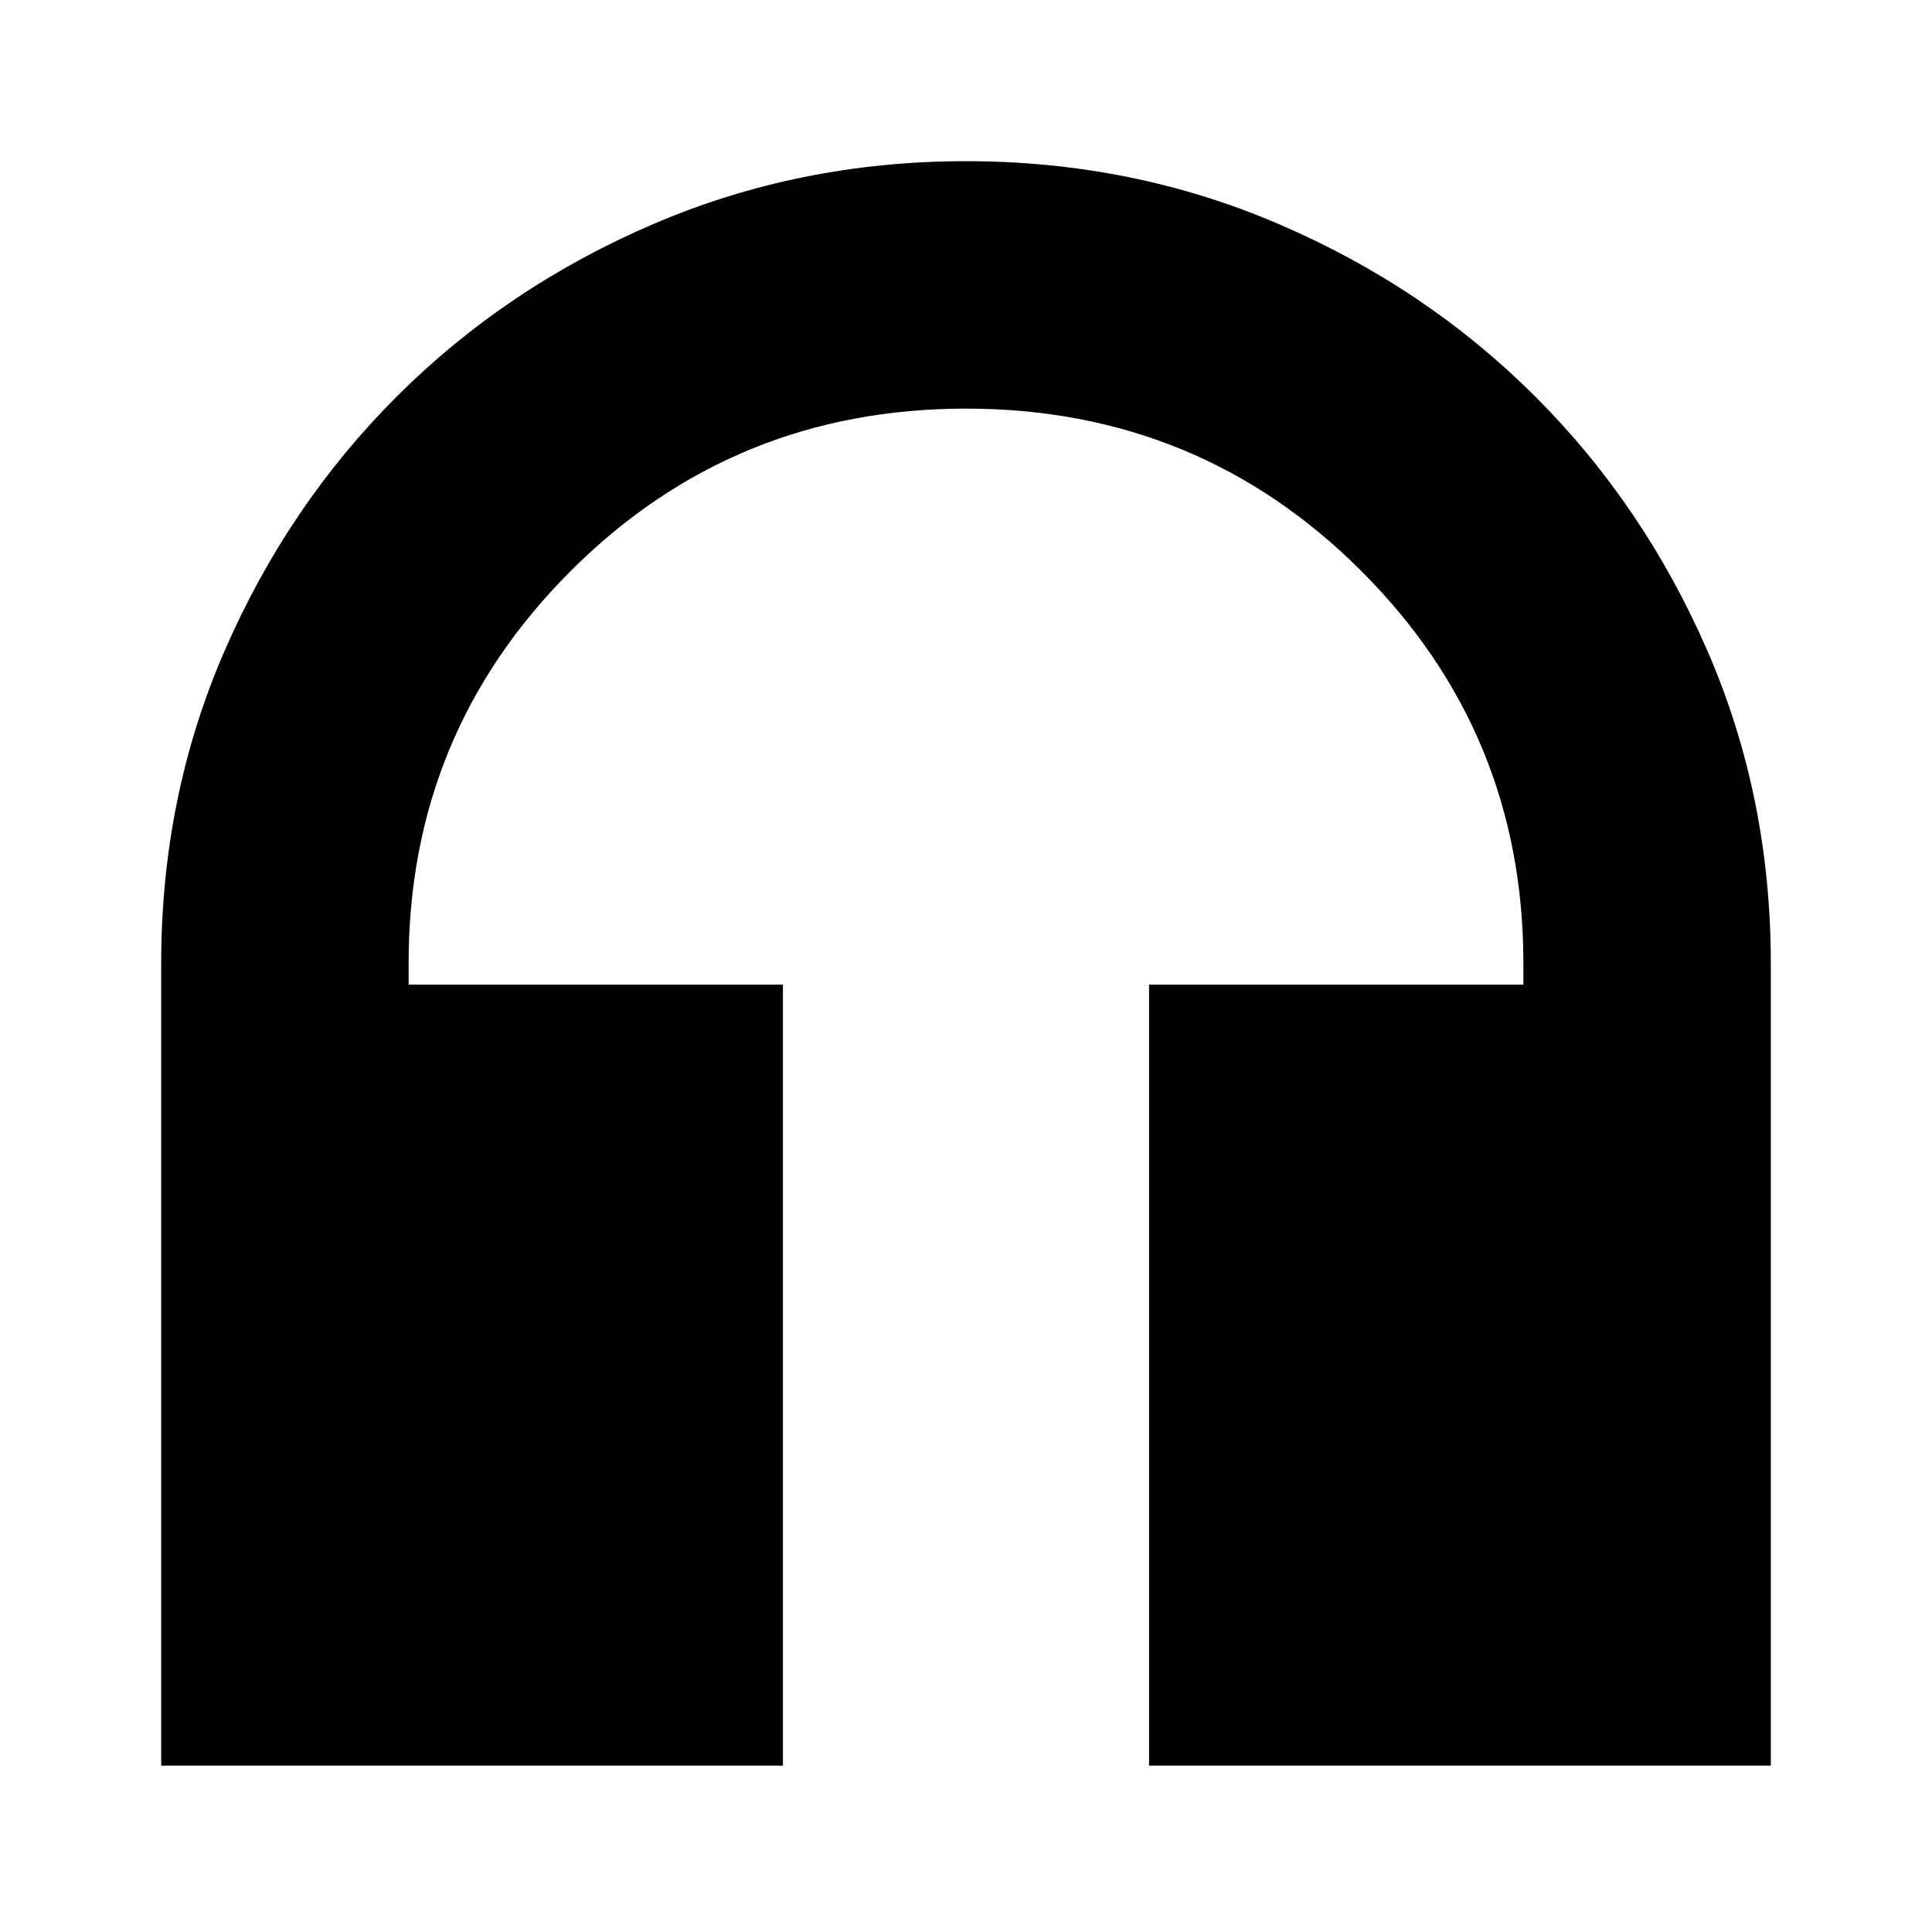 <svg xmlns="http://www.w3.org/2000/svg" height="24" viewBox="0 -960 960 960" width="24"><path d="M389.04-82.65H80.09v-398.57q0-82.91 31.47-155.31t85.69-126.54q54.23-54.15 127.14-85.5Q397.3-879.91 480-879.91q82.7 0 155.61 31.34 72.91 31.35 127.14 85.5 54.22 54.14 85.69 126.54t31.47 155.31v398.57H570.96v-388.09h186v-10.69q0-114.46-80.68-194.99-80.68-80.54-196.29-80.54-115.6 0-196.27 80.54-80.68 80.53-80.68 194.99v10.69h186v388.09Z"/></svg>